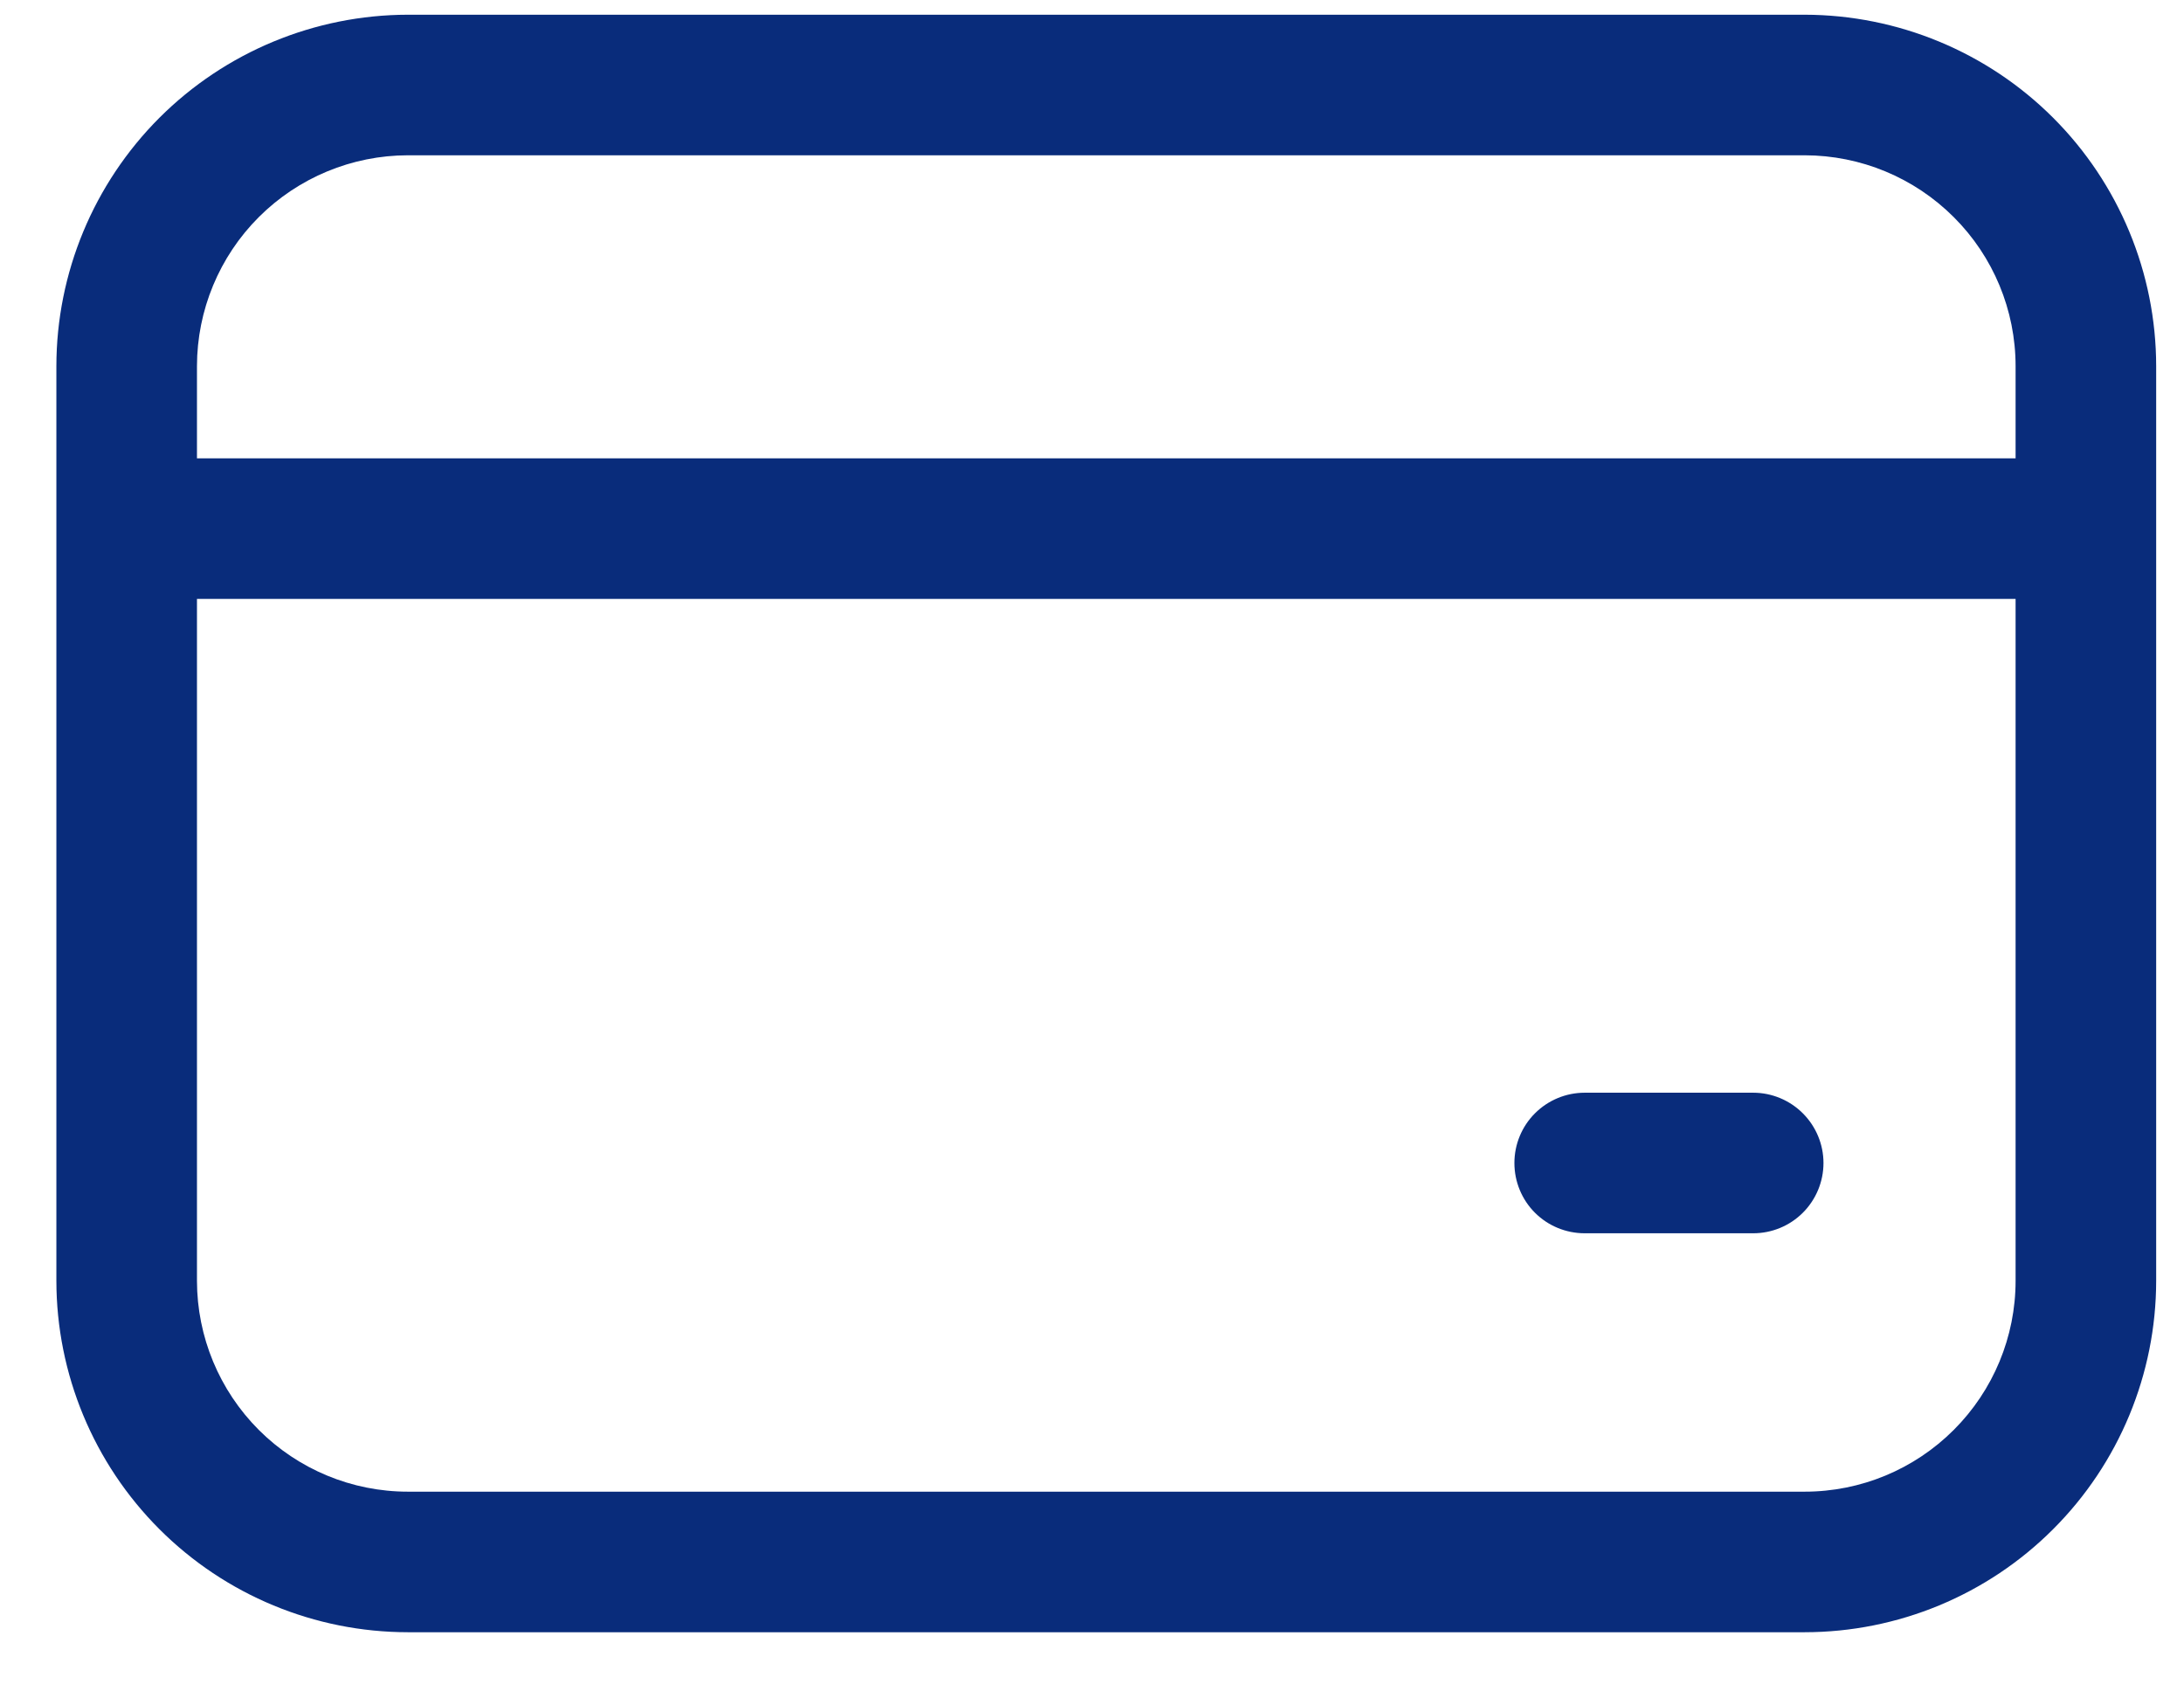 <svg width="27" height="21" viewBox="0 0 27 21" fill="none" xmlns="http://www.w3.org/2000/svg">
<path d="M22.311 0.182H5.042C3.89 0.184 2.786 0.642 1.971 1.456C1.157 2.271 0.698 3.375 0.697 4.527V15.837C0.698 16.989 1.157 18.094 1.971 18.908C2.786 19.723 3.89 20.181 5.042 20.182H22.311C23.463 20.181 24.568 19.723 25.382 18.908C26.197 18.094 26.655 16.989 26.656 15.837V4.527C26.655 3.375 26.197 2.271 25.382 1.456C24.568 0.642 23.463 0.184 22.311 0.182ZM5.042 1.92H22.311C23.003 1.921 23.665 2.196 24.154 2.685C24.643 3.173 24.918 3.836 24.918 4.527V5.667H2.435V4.527C2.436 3.836 2.711 3.173 3.199 2.685C3.688 2.196 4.351 1.921 5.042 1.92ZM22.311 18.444H5.042C4.351 18.444 3.688 18.169 3.199 17.68C2.711 17.191 2.436 16.529 2.435 15.837V7.405H24.918V15.837C24.918 16.529 24.643 17.191 24.154 17.68C23.665 18.169 23.003 18.444 22.311 18.444ZM22.543 14.38C22.543 14.611 22.451 14.832 22.288 14.995C22.125 15.158 21.904 15.249 21.674 15.249H19.591C19.36 15.249 19.139 15.158 18.976 14.995C18.813 14.832 18.722 14.611 18.722 14.38C18.722 14.15 18.813 13.929 18.976 13.766C19.139 13.603 19.36 13.511 19.591 13.511H21.674C21.904 13.511 22.125 13.603 22.288 13.766C22.451 13.929 22.543 14.15 22.543 14.38Z" fill="#092C7B"/>
</svg>
